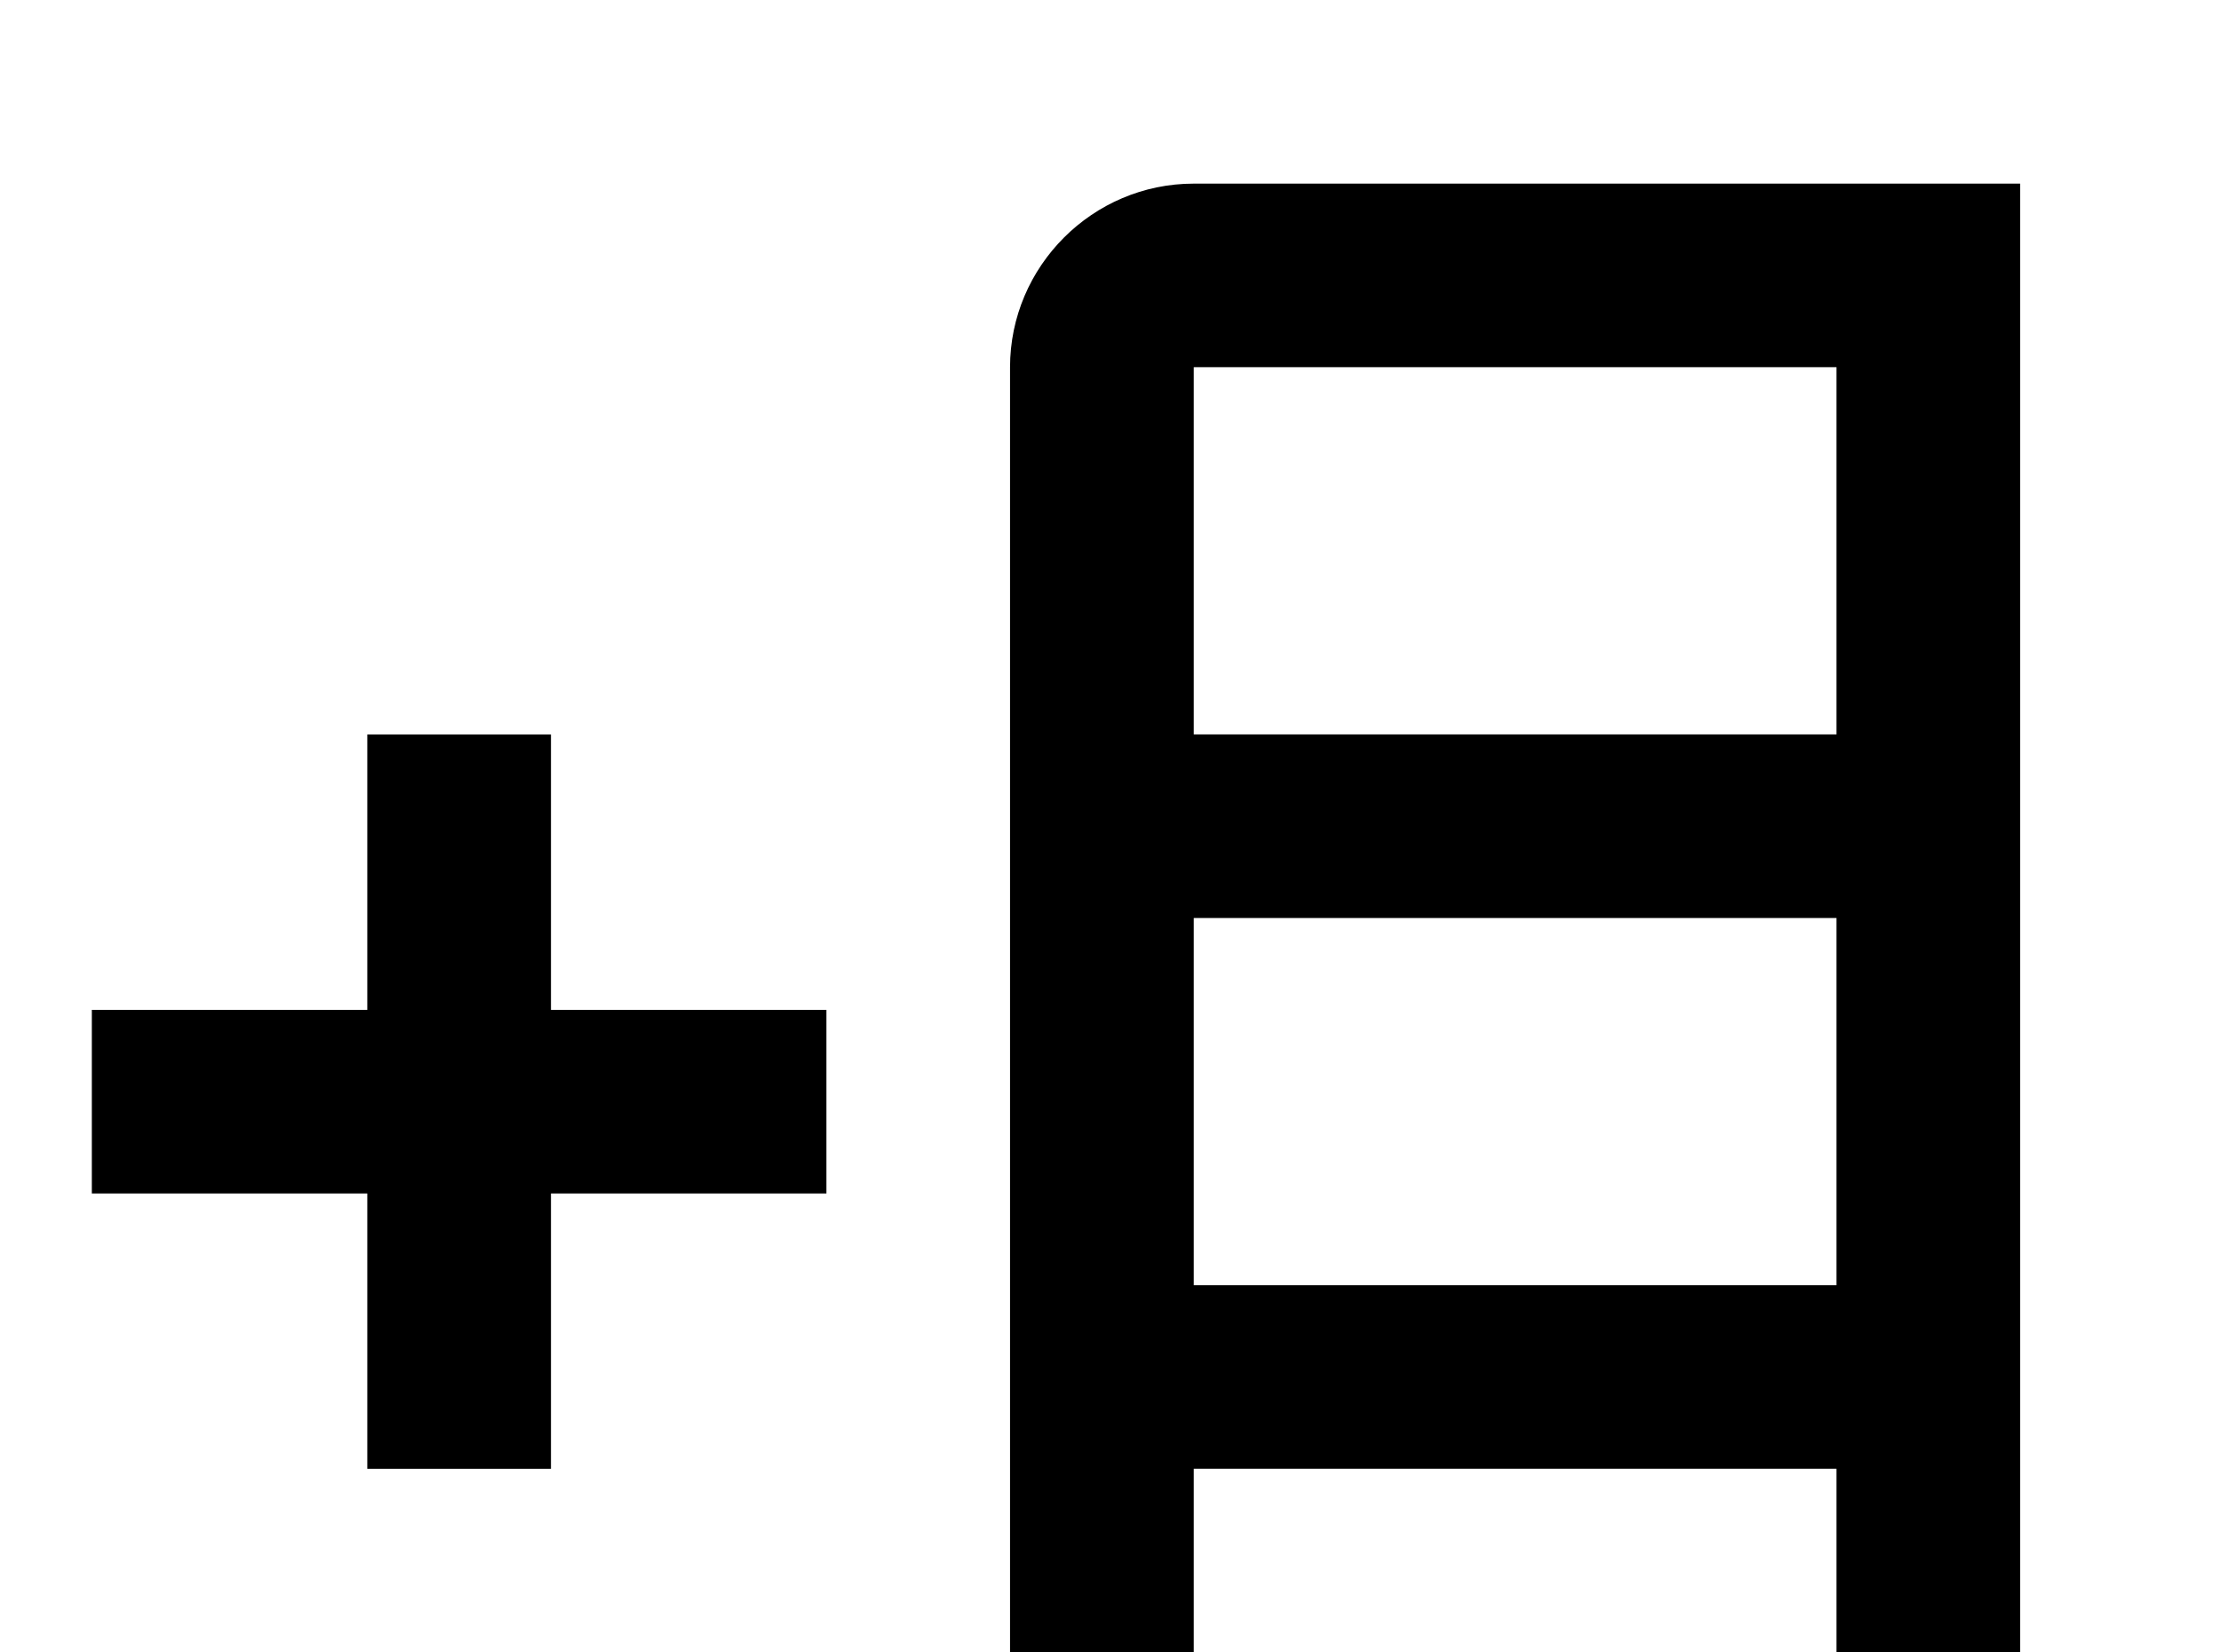 <!-- Generated by IcoMoon.io -->
<svg version="1.1" xmlns="http://www.w3.org/2000/svg" width="43" height="32" viewBox="0 0 43 32">
<title>table-column-plus-before</title>
<path d="M23.111 3.556c-1.956 0-3.556 1.6-3.556 3.556v28.444c0 1.956 1.6 3.556 3.556 3.556h16v-35.556h-16M35.556 17.778v7.111h-12.444v-7.111h12.444M35.556 28.444v7.111h-12.444v-7.111h12.444M35.556 7.111v7.111h-12.444v-7.111h12.444M16 19.556h-5.333v-5.333h-3.556v5.333h-5.333v3.556h5.333v5.333h3.556v-5.333h5.333v-3.556z"></path>
</svg>
